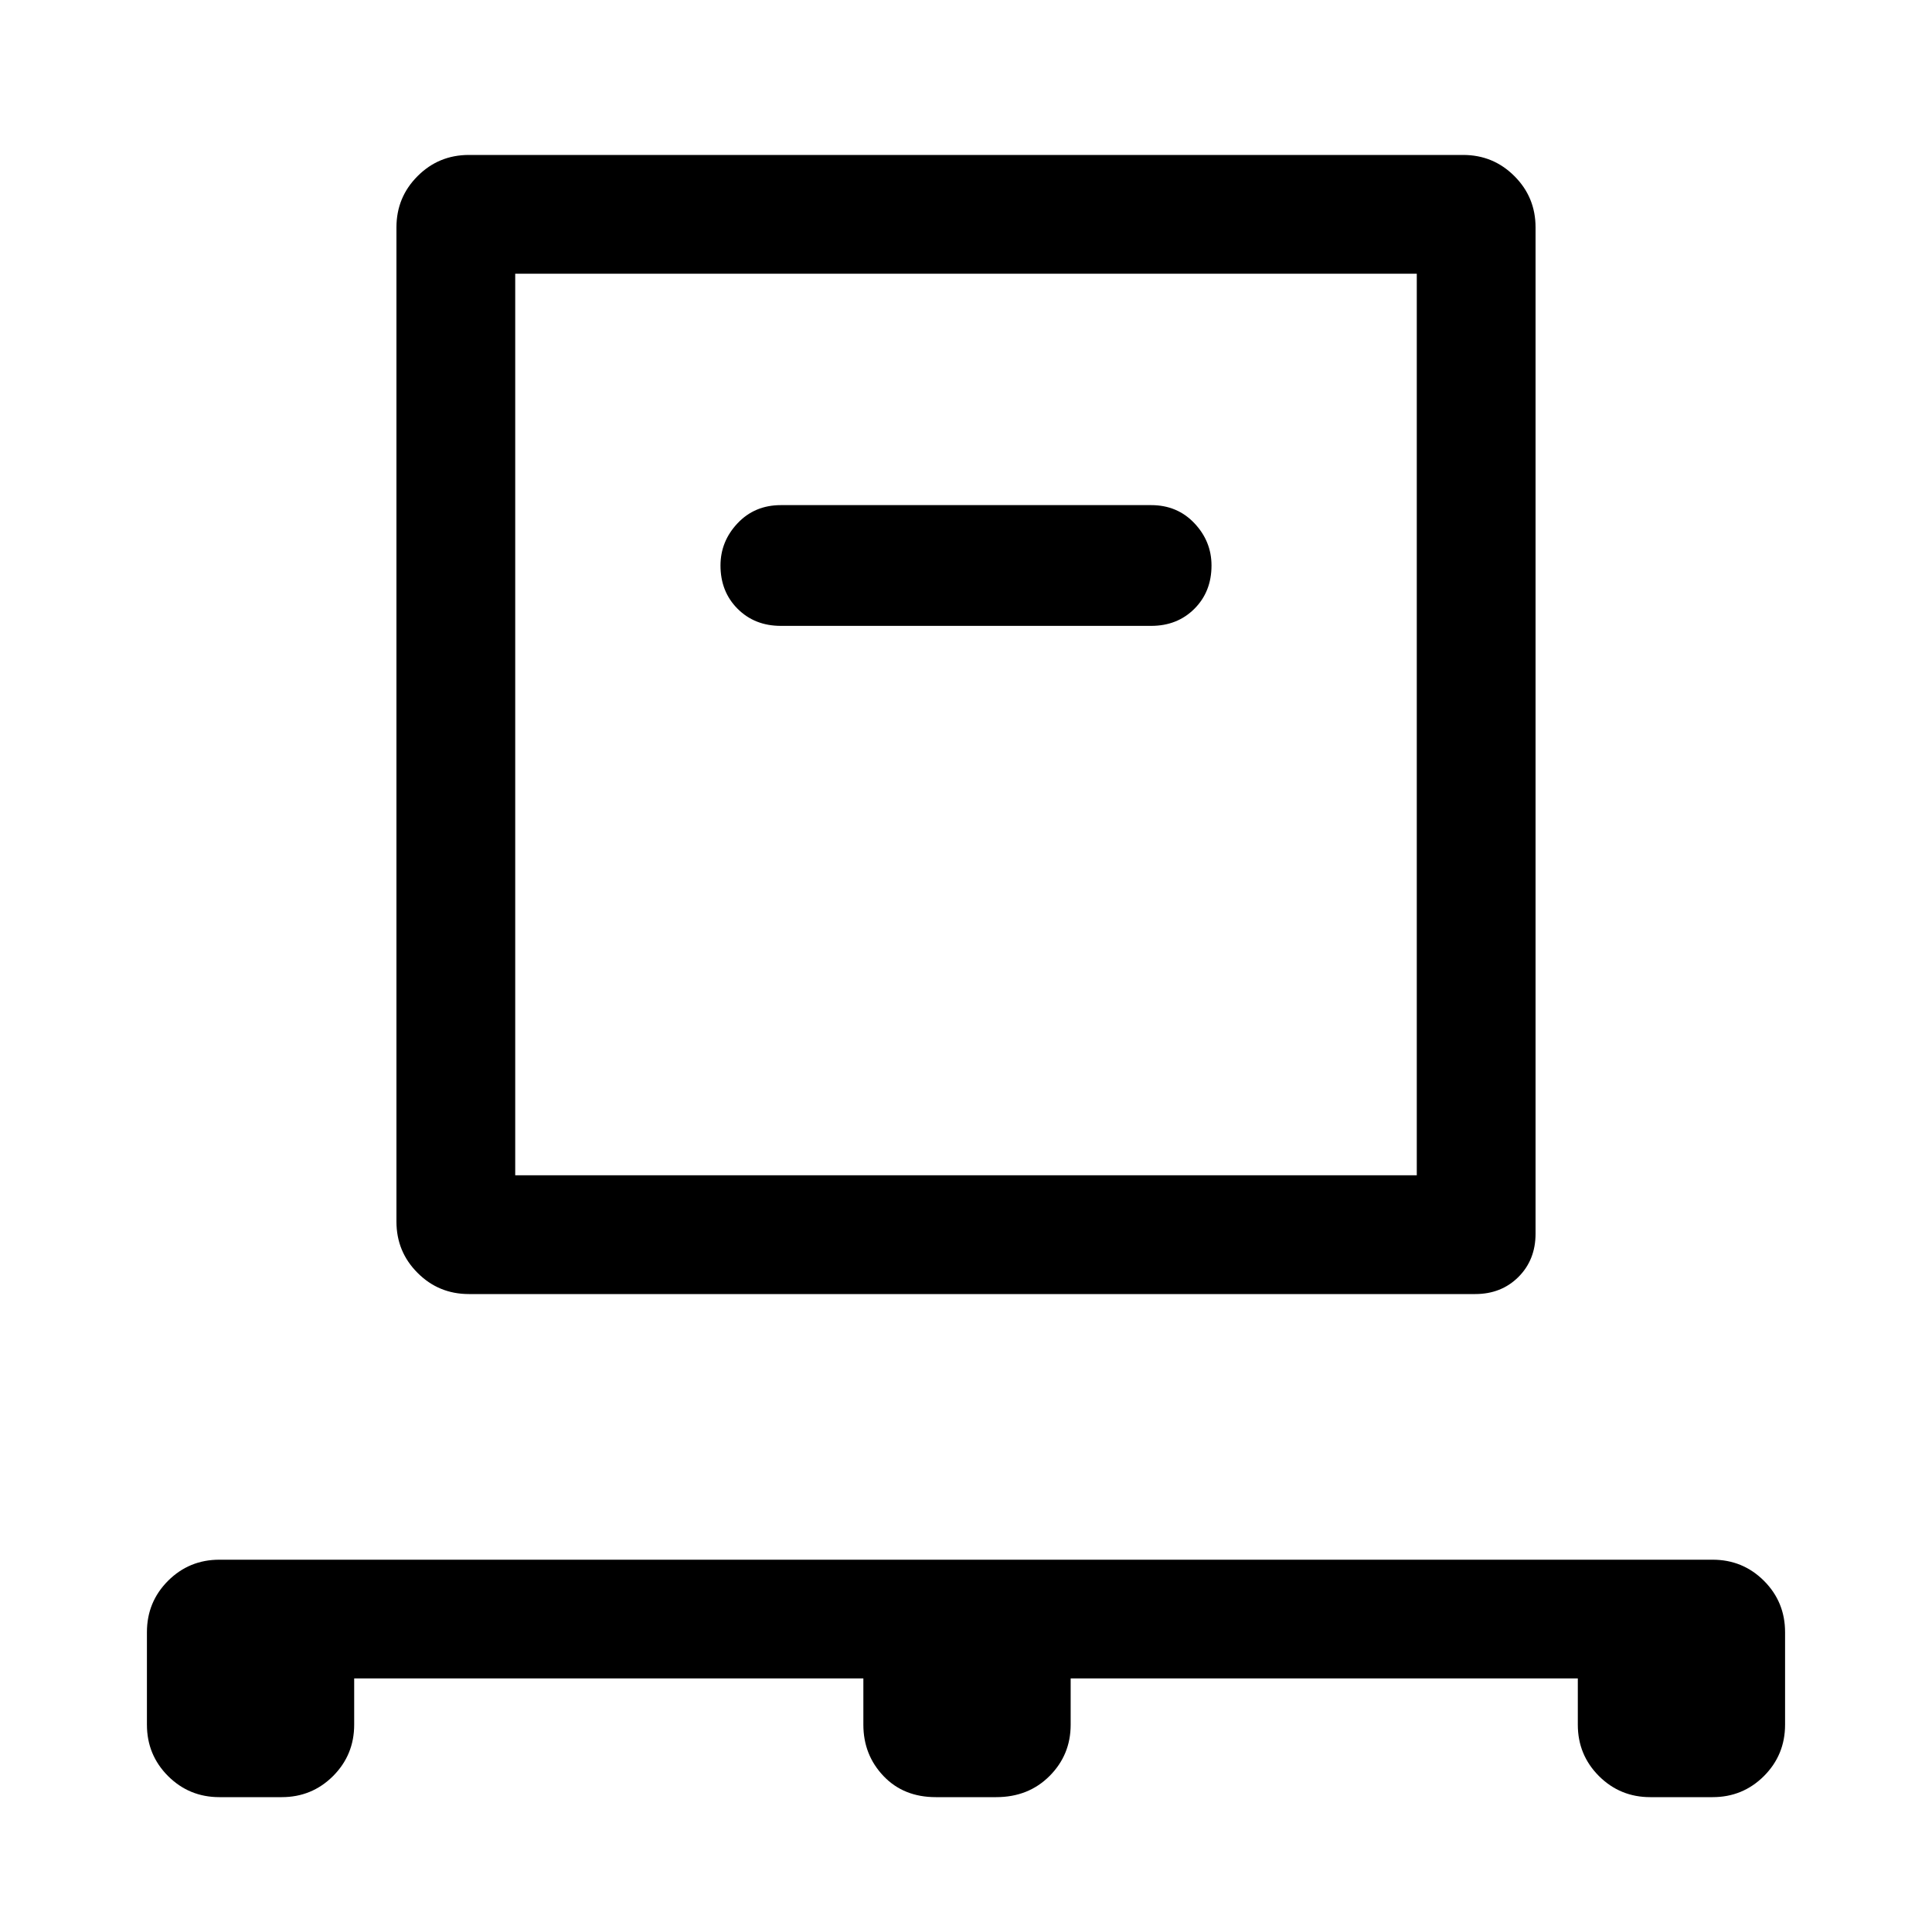 <svg xmlns="http://www.w3.org/2000/svg" height="40" width="40"><path d="M7.333 34.75v.958q0 .625-.437 1.063-.438.437-1.063.437H4.542q-.625 0-1.063-.437-.437-.438-.437-1.063v-1.916q0-.625.437-1.063.438-.437 1.063-.437h30.916q.625 0 1.063.437.437.438.437 1.063v1.916q0 .625-.437 1.063-.438.437-1.063.437h-1.291q-.625 0-1.063-.437-.437-.438-.437-1.063v-.958h-10.5v.958q0 .625-.438 1.063-.437.437-1.104.437h-1.25q-.667 0-1.083-.437-.417-.438-.417-1.063v-.958Zm2.375-7.958q-.625 0-1.062-.438-.438-.437-.438-1.062V4.708q0-.625.438-1.062.437-.438 1.062-.438h20.584q.625 0 1.062.438.438.437.438 1.062v20.834q0 .541-.354.896-.355.354-.896.354Zm.959-2.459h18.666V5.667H10.667Zm13.166-11.375q.542 0 .896-.354t.354-.896q0-.5-.354-.875t-.896-.375h-7.666q-.542 0-.896.375t-.354.875q0 .542.354.896t.896.354ZM10.667 24.333V5.667v18.666Z"/></svg>